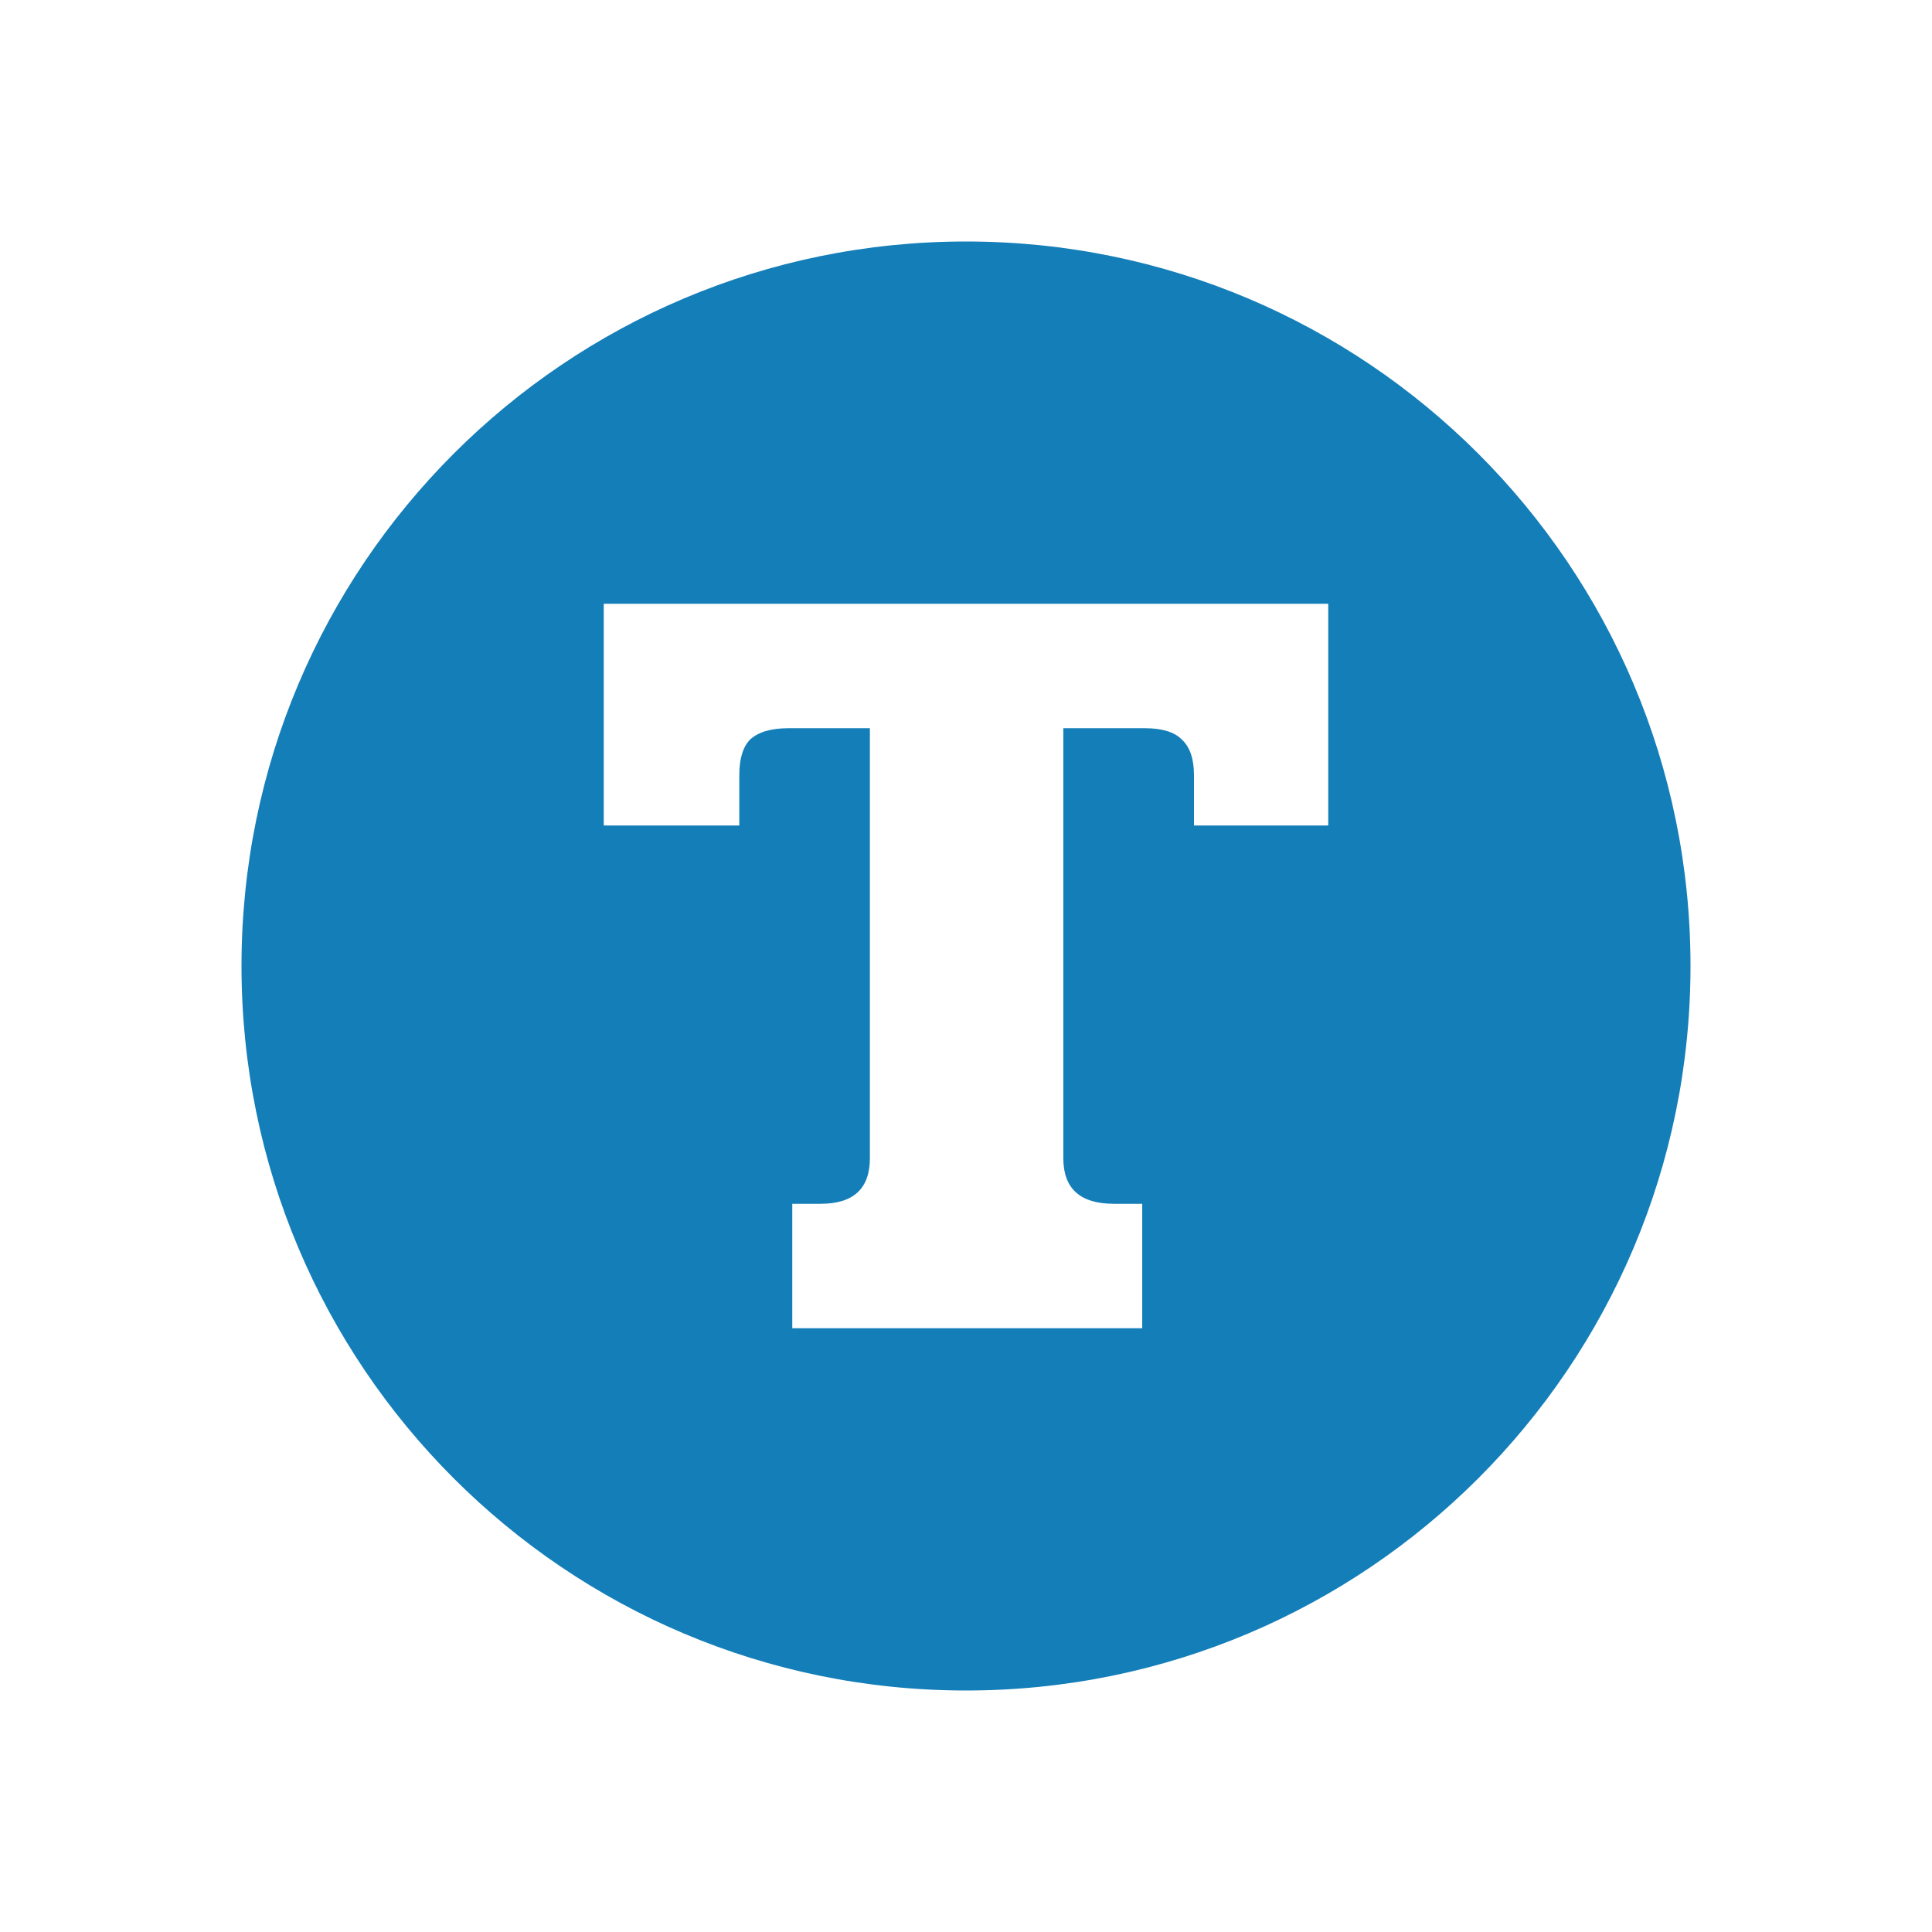 <svg width="24" height="24" viewBox="0 0 24 24" fill="none" xmlns="http://www.w3.org/2000/svg">
<path fill-rule="evenodd" clip-rule="evenodd" d="M12 3C7.029 3 3 7.029 3 12C3 16.971 7.029 21 12 21C16.971 21 21 16.971 21 12C21 7.029 16.971 3 12 3ZM9.842 14.954H10.194C10.602 14.954 10.806 14.765 10.806 14.388V9.046H9.796C9.582 9.046 9.423 9.092 9.321 9.184C9.229 9.276 9.184 9.424 9.184 9.628V10.255H7.5V7.5H16.5V10.255H14.832V9.628C14.832 9.424 14.78 9.276 14.678 9.184C14.587 9.092 14.434 9.046 14.219 9.046H13.209V14.388C13.209 14.765 13.418 14.954 13.837 14.954H14.189V16.5H9.842V14.954Z" fill="#147EB8"/>
</svg>
